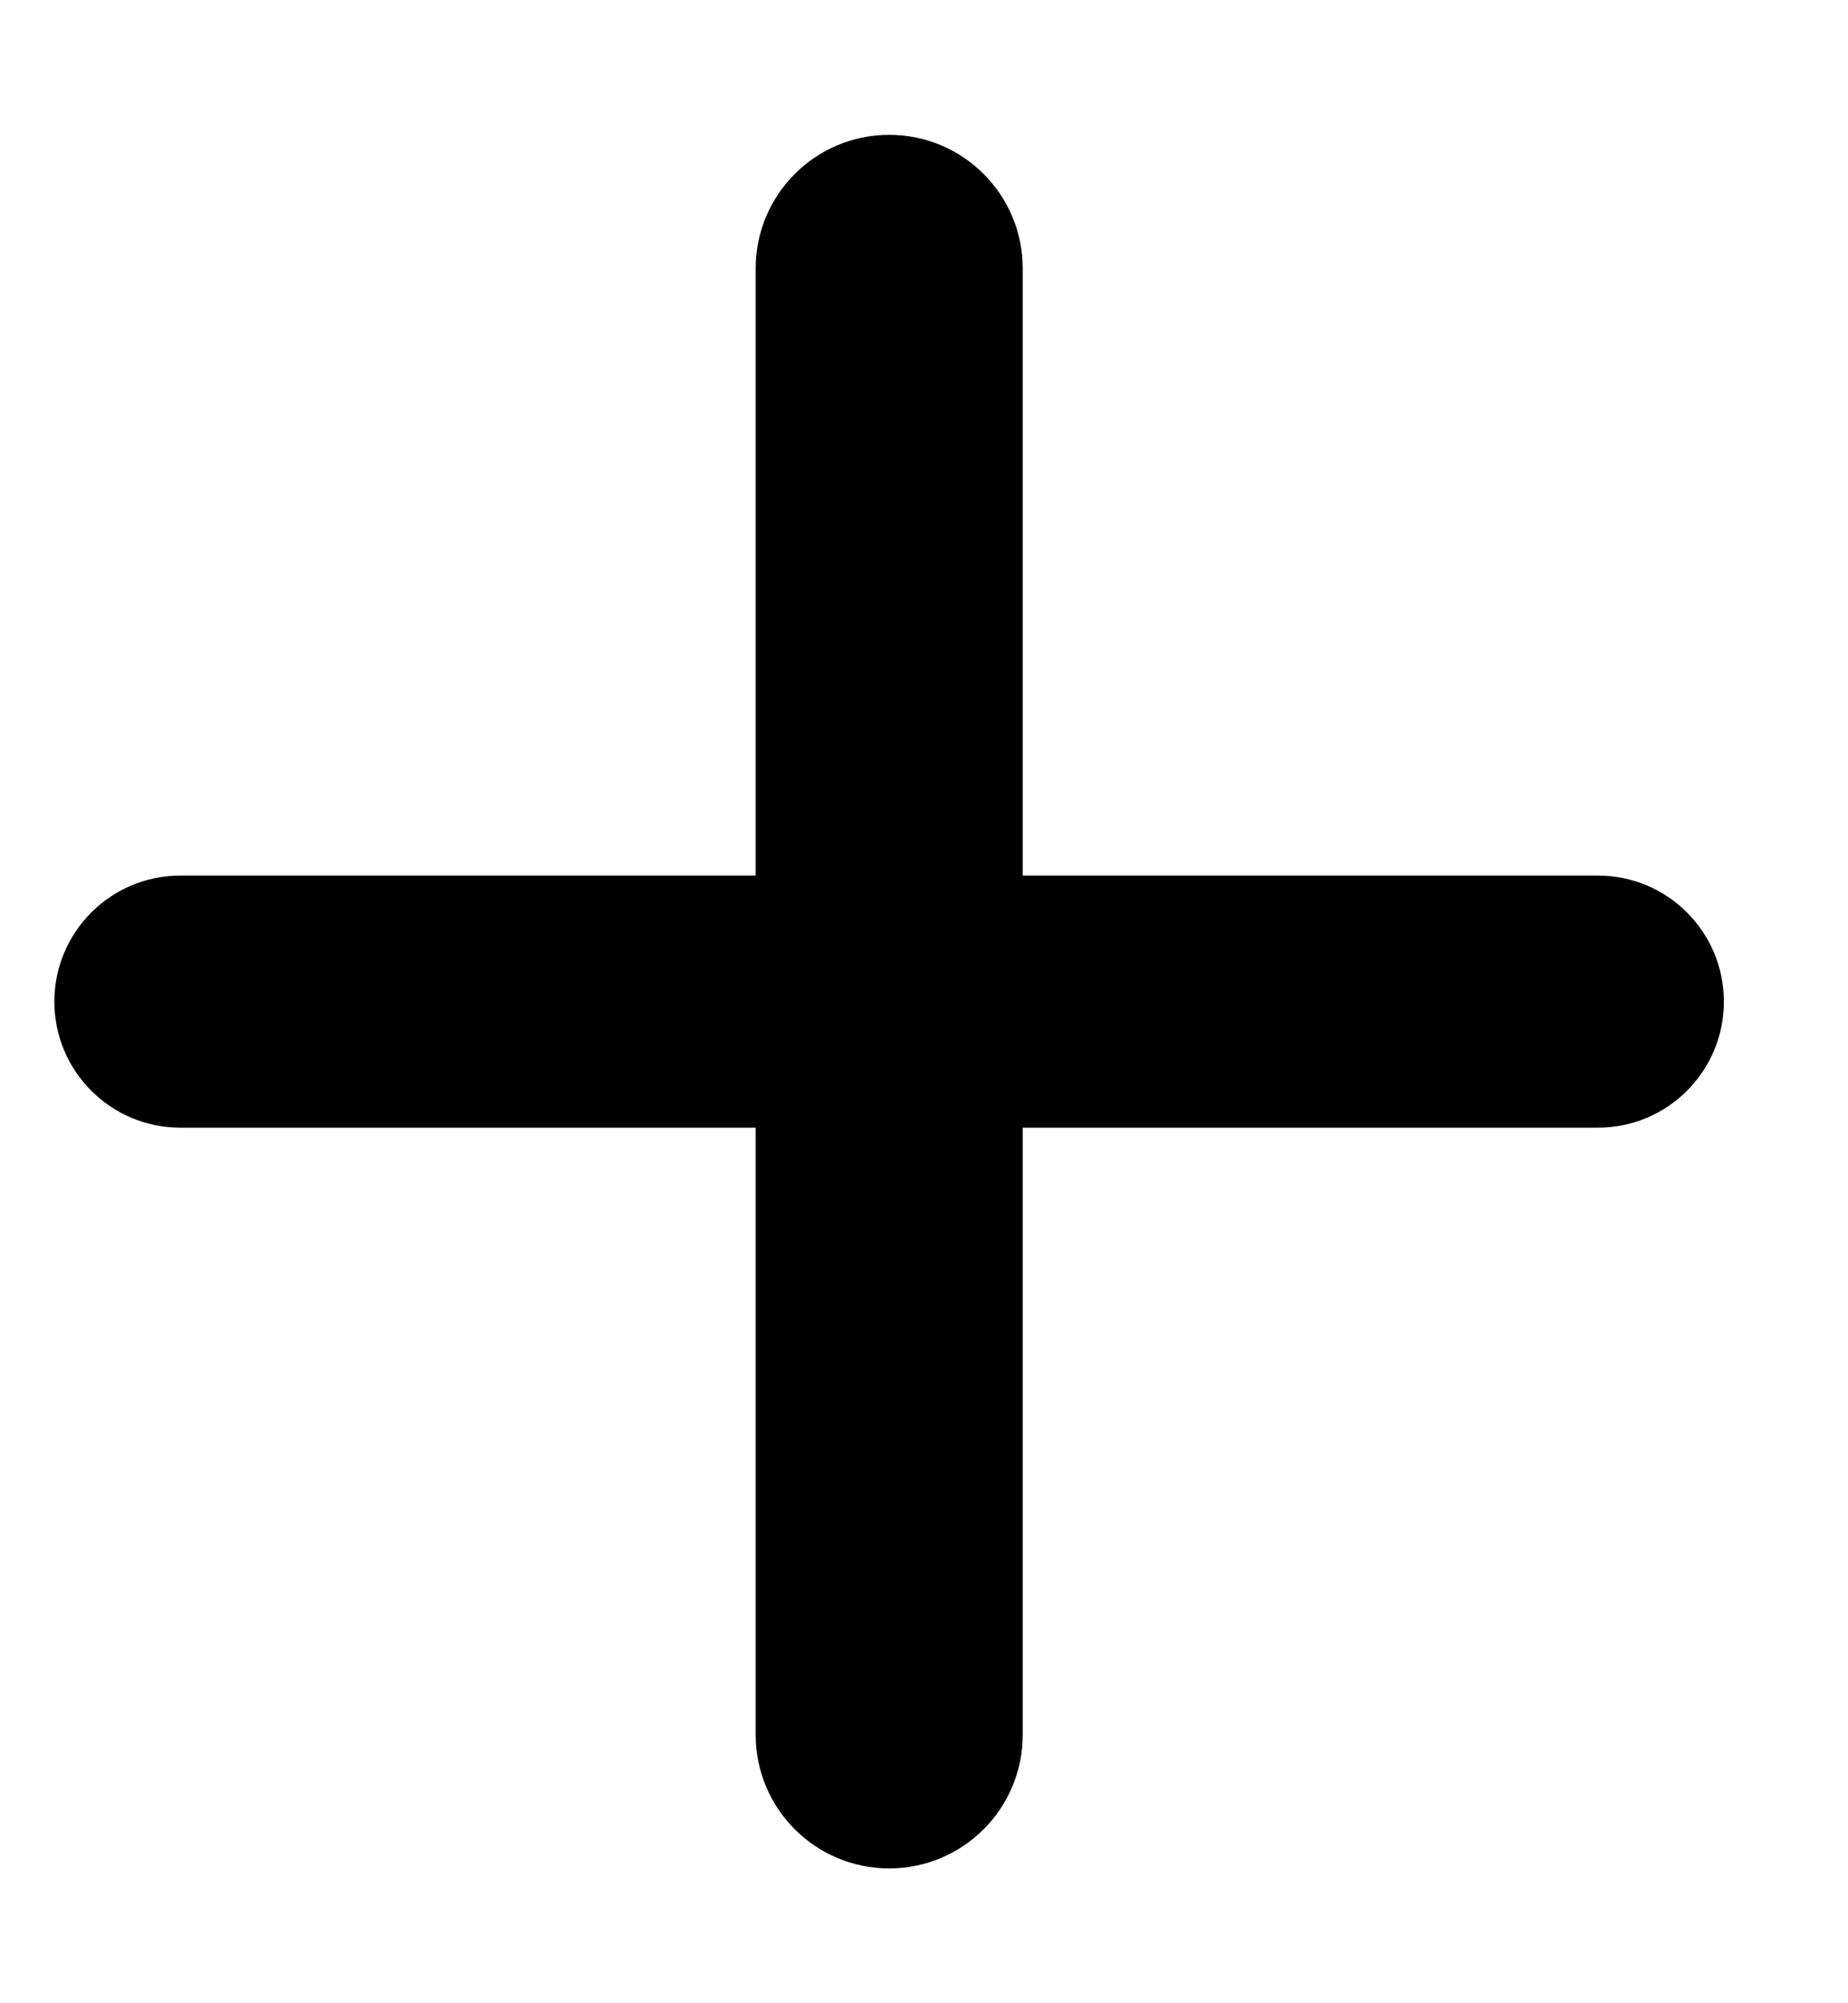 <svg xmlns="http://www.w3.org/2000/svg" width="12" height="13" viewBox="0 0 12 13" fill="red">
  <path d="M5.774 12.125C6.253 12.125 6.641 11.737 6.641 11.258V7.318H10.376C10.828 7.318 11.194 6.952 11.194 6.5C11.194 6.048 10.828 5.682 10.376 5.682H6.641V1.742C6.641 1.263 6.253 0.875 5.774 0.875C5.295 0.875 4.907 1.263 4.907 1.742V5.682H1.171C0.72 5.682 0.353 6.048 0.353 6.5C0.353 6.952 0.72 7.318 1.171 7.318H4.907V11.258C4.907 11.737 5.295 12.125 5.774 12.125Z" fill="black"/>
</svg>